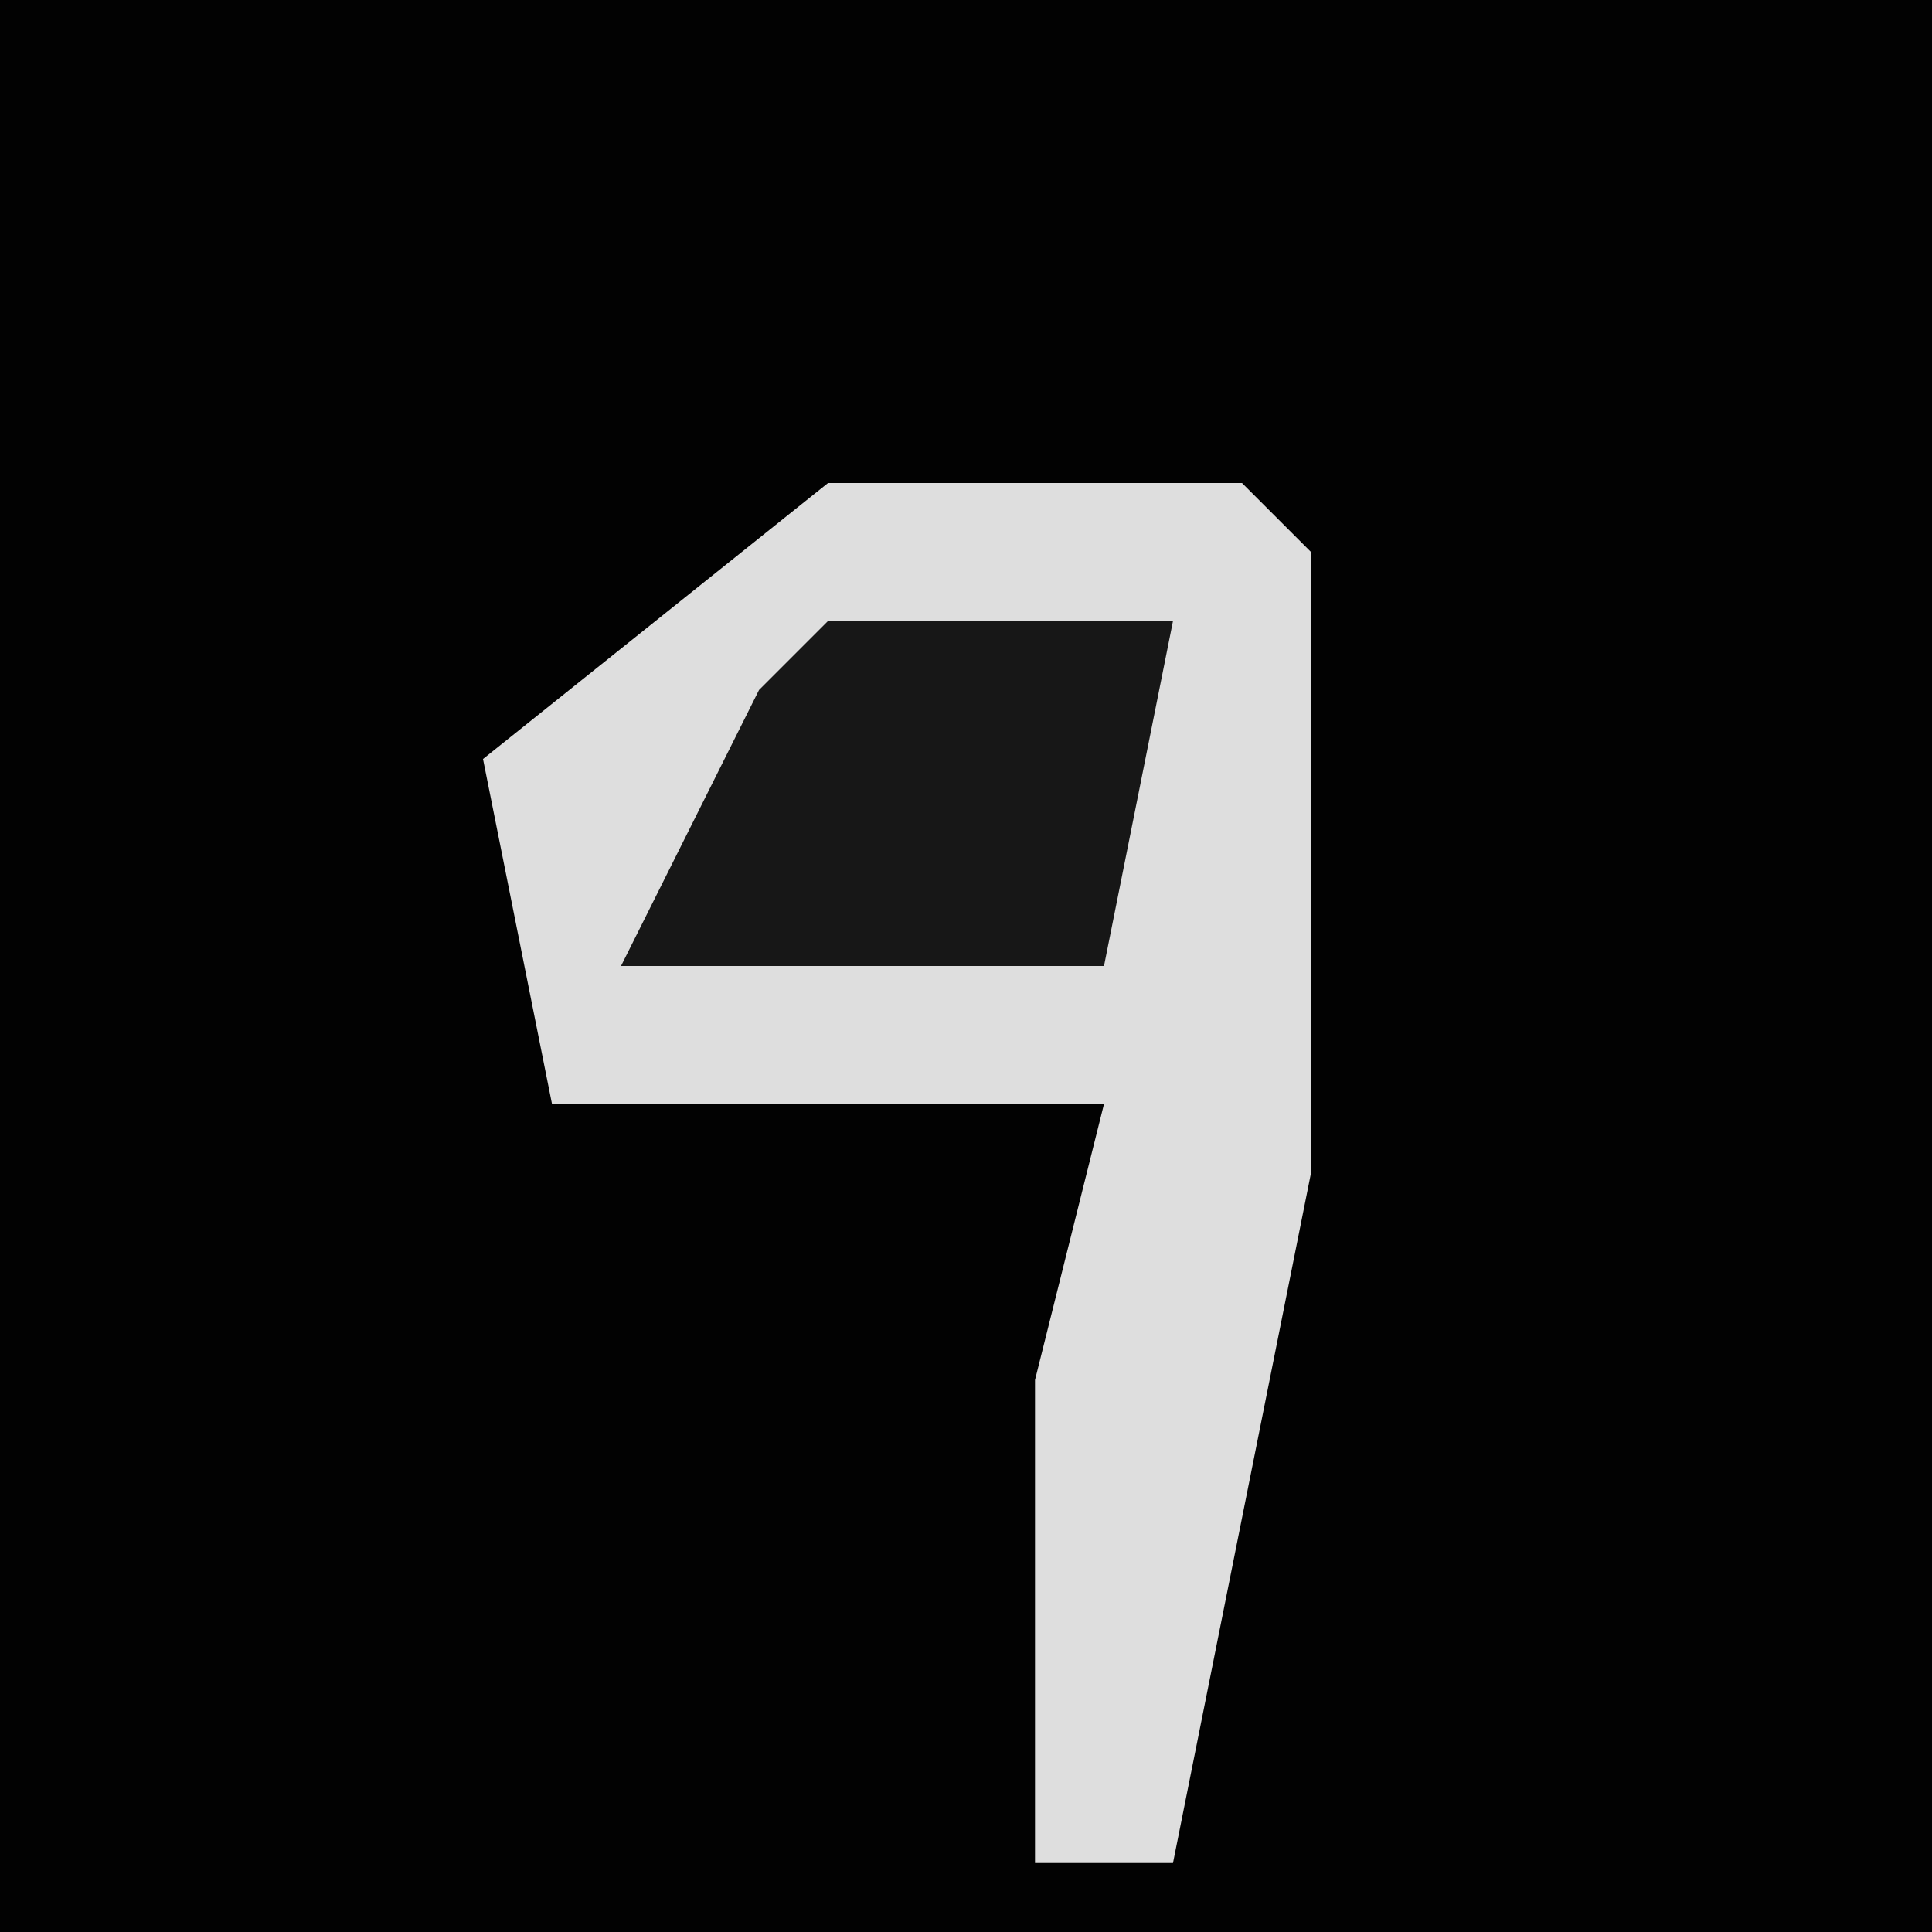 <?xml version="1.0" encoding="UTF-8"?>
<svg version="1.1" xmlns="http://www.w3.org/2000/svg" width="28" height="28">
<path d="M0,0 L28,0 L28,28 L0,28 Z " fill="#020202" transform="translate(0,0)"/>
<path d="M0,0 L6,0 L7,1 L7,10 L5,20 L3,20 L3,13 L4,9 L-4,9 L-5,4 Z " fill="#DEDEDE" transform="translate(12,7)"/>
<path d="M0,0 L5,0 L4,5 L-3,5 L-1,1 Z " fill="#171717" transform="translate(12,9)"/>
</svg>
